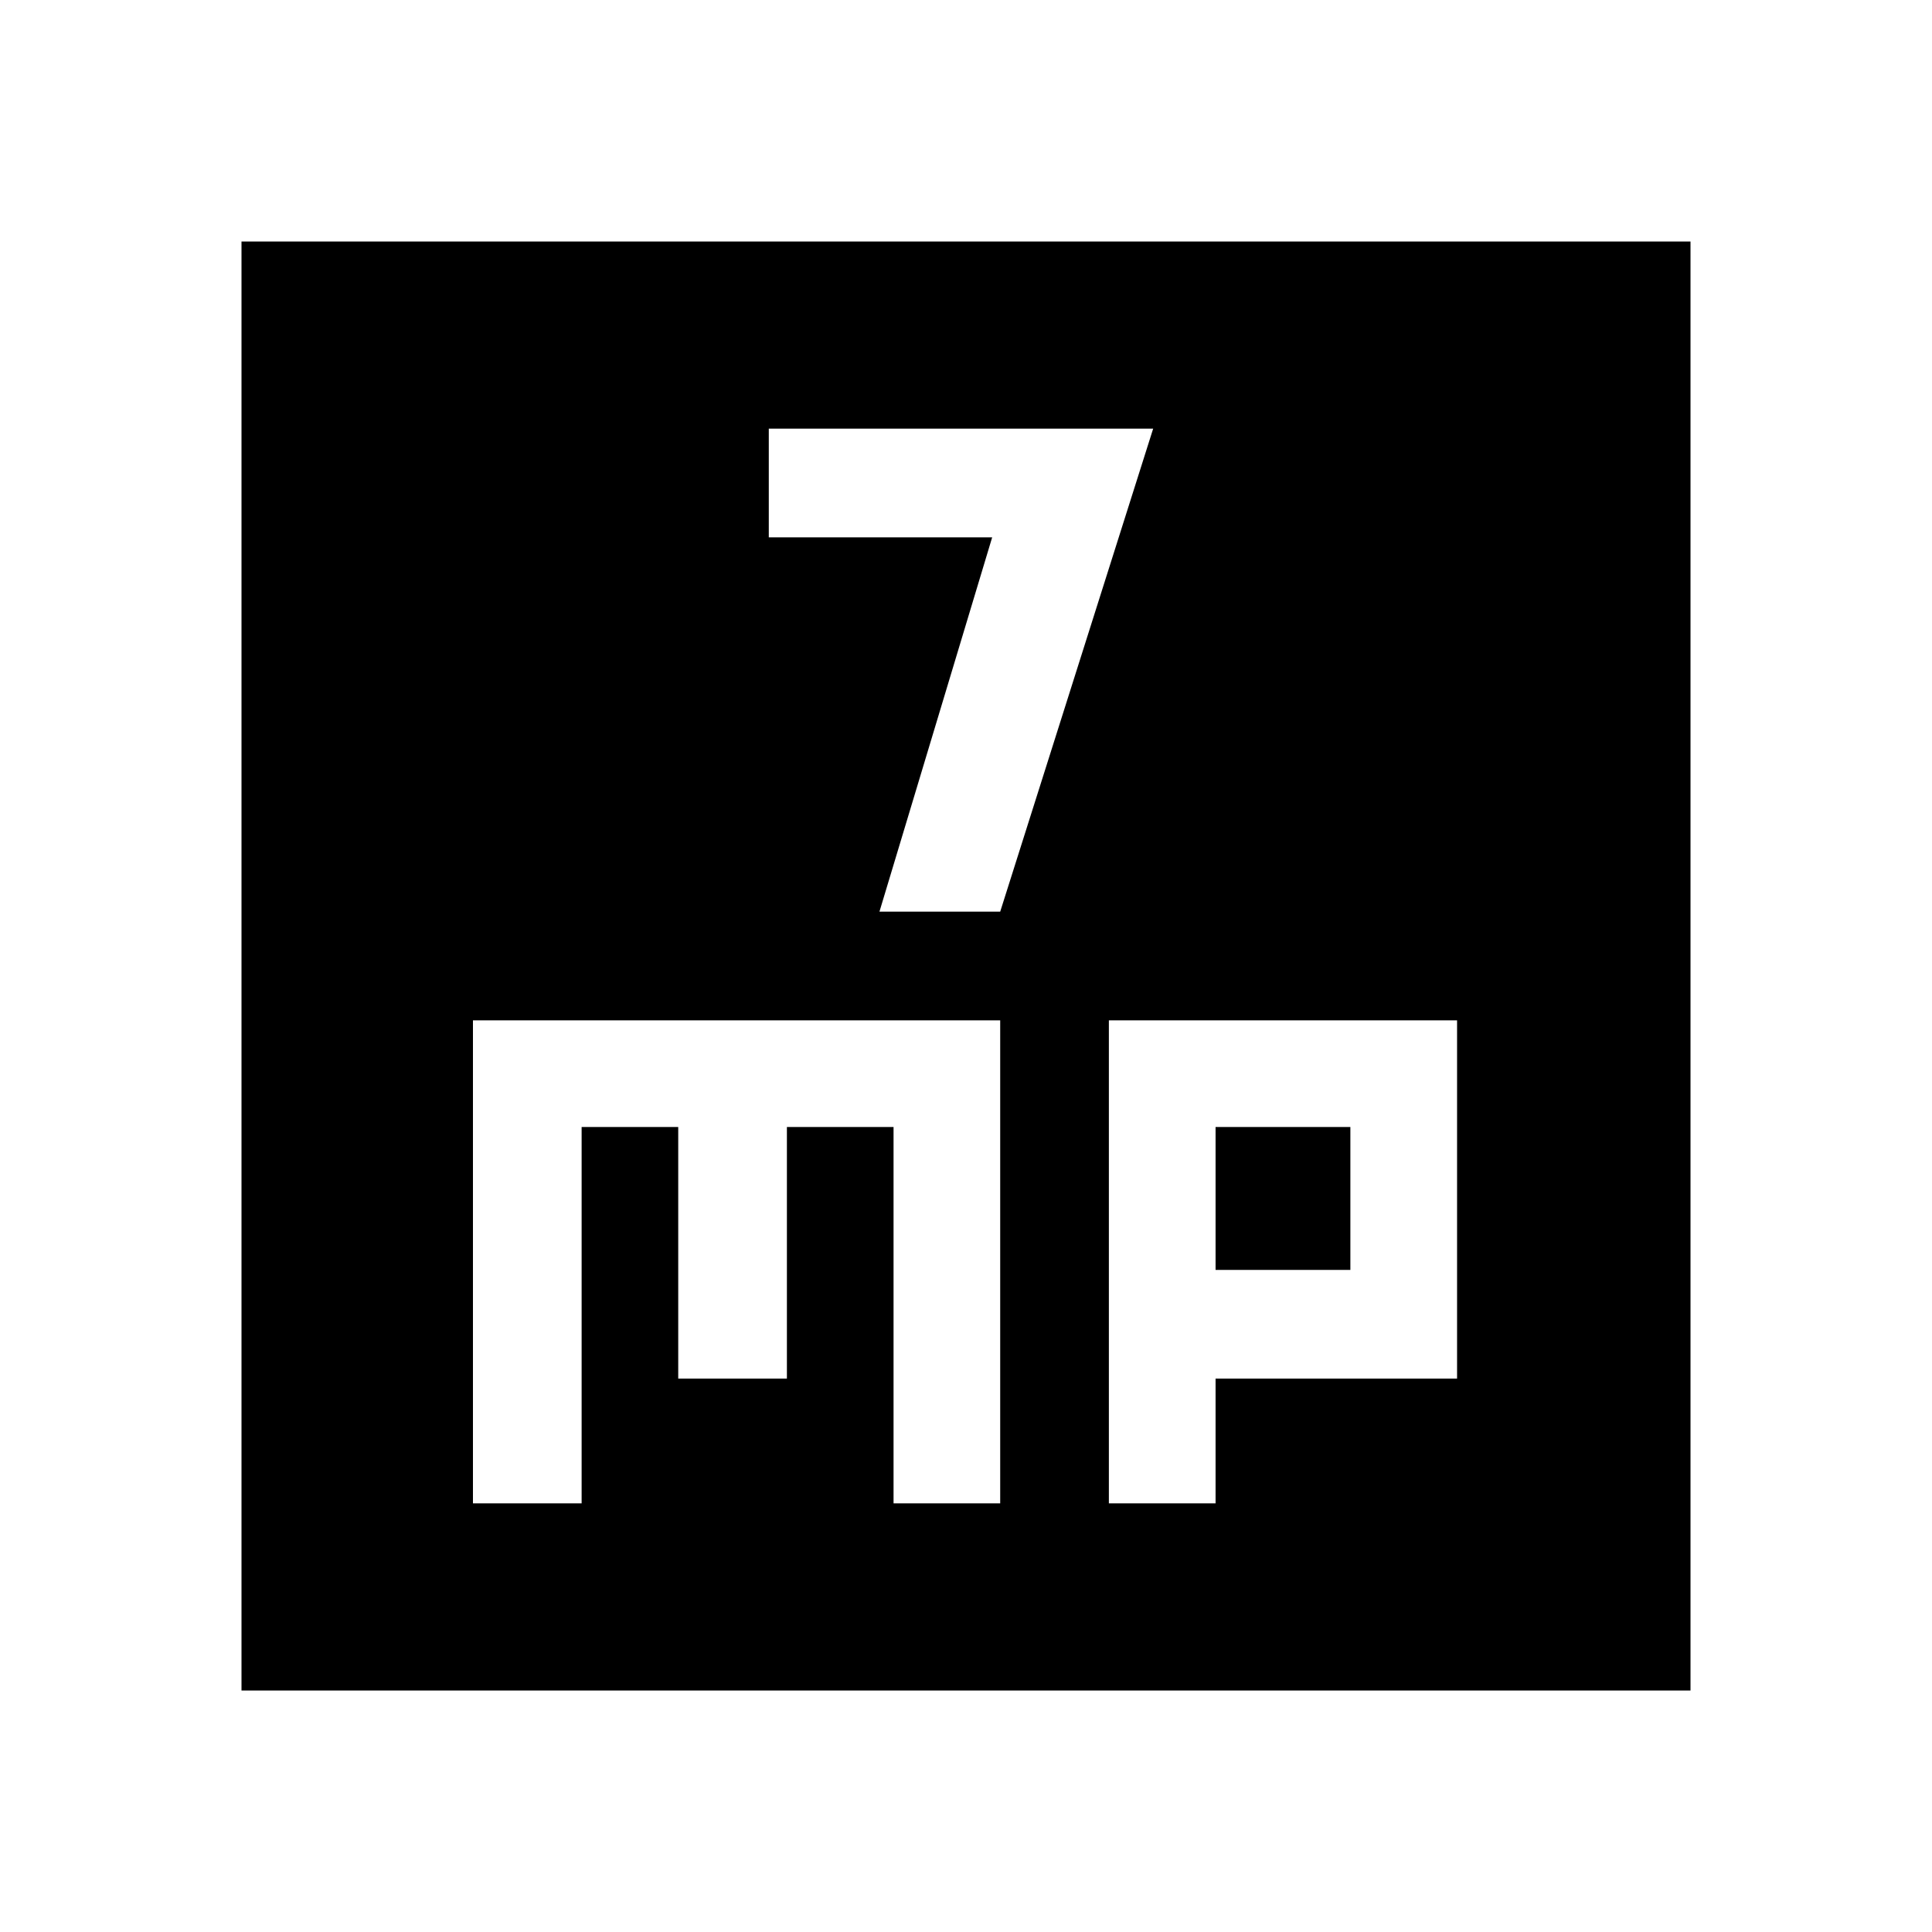 <svg xmlns="http://www.w3.org/2000/svg" height="40" width="40"><path d="M18.208 18.875h2.5l3.167-10h-7.958v2.25h4.625ZM5 35V5h30v30Zm4.792-3.875h2.25v-7.792h2v5.209h2.25v-5.209H18.5v7.792h2.208v-10H9.792Zm13.166 0h2.209v-2.583h5v-7.417h-7.209Zm2.209-7.792h2.791v2.959h-2.791Z"/></svg>